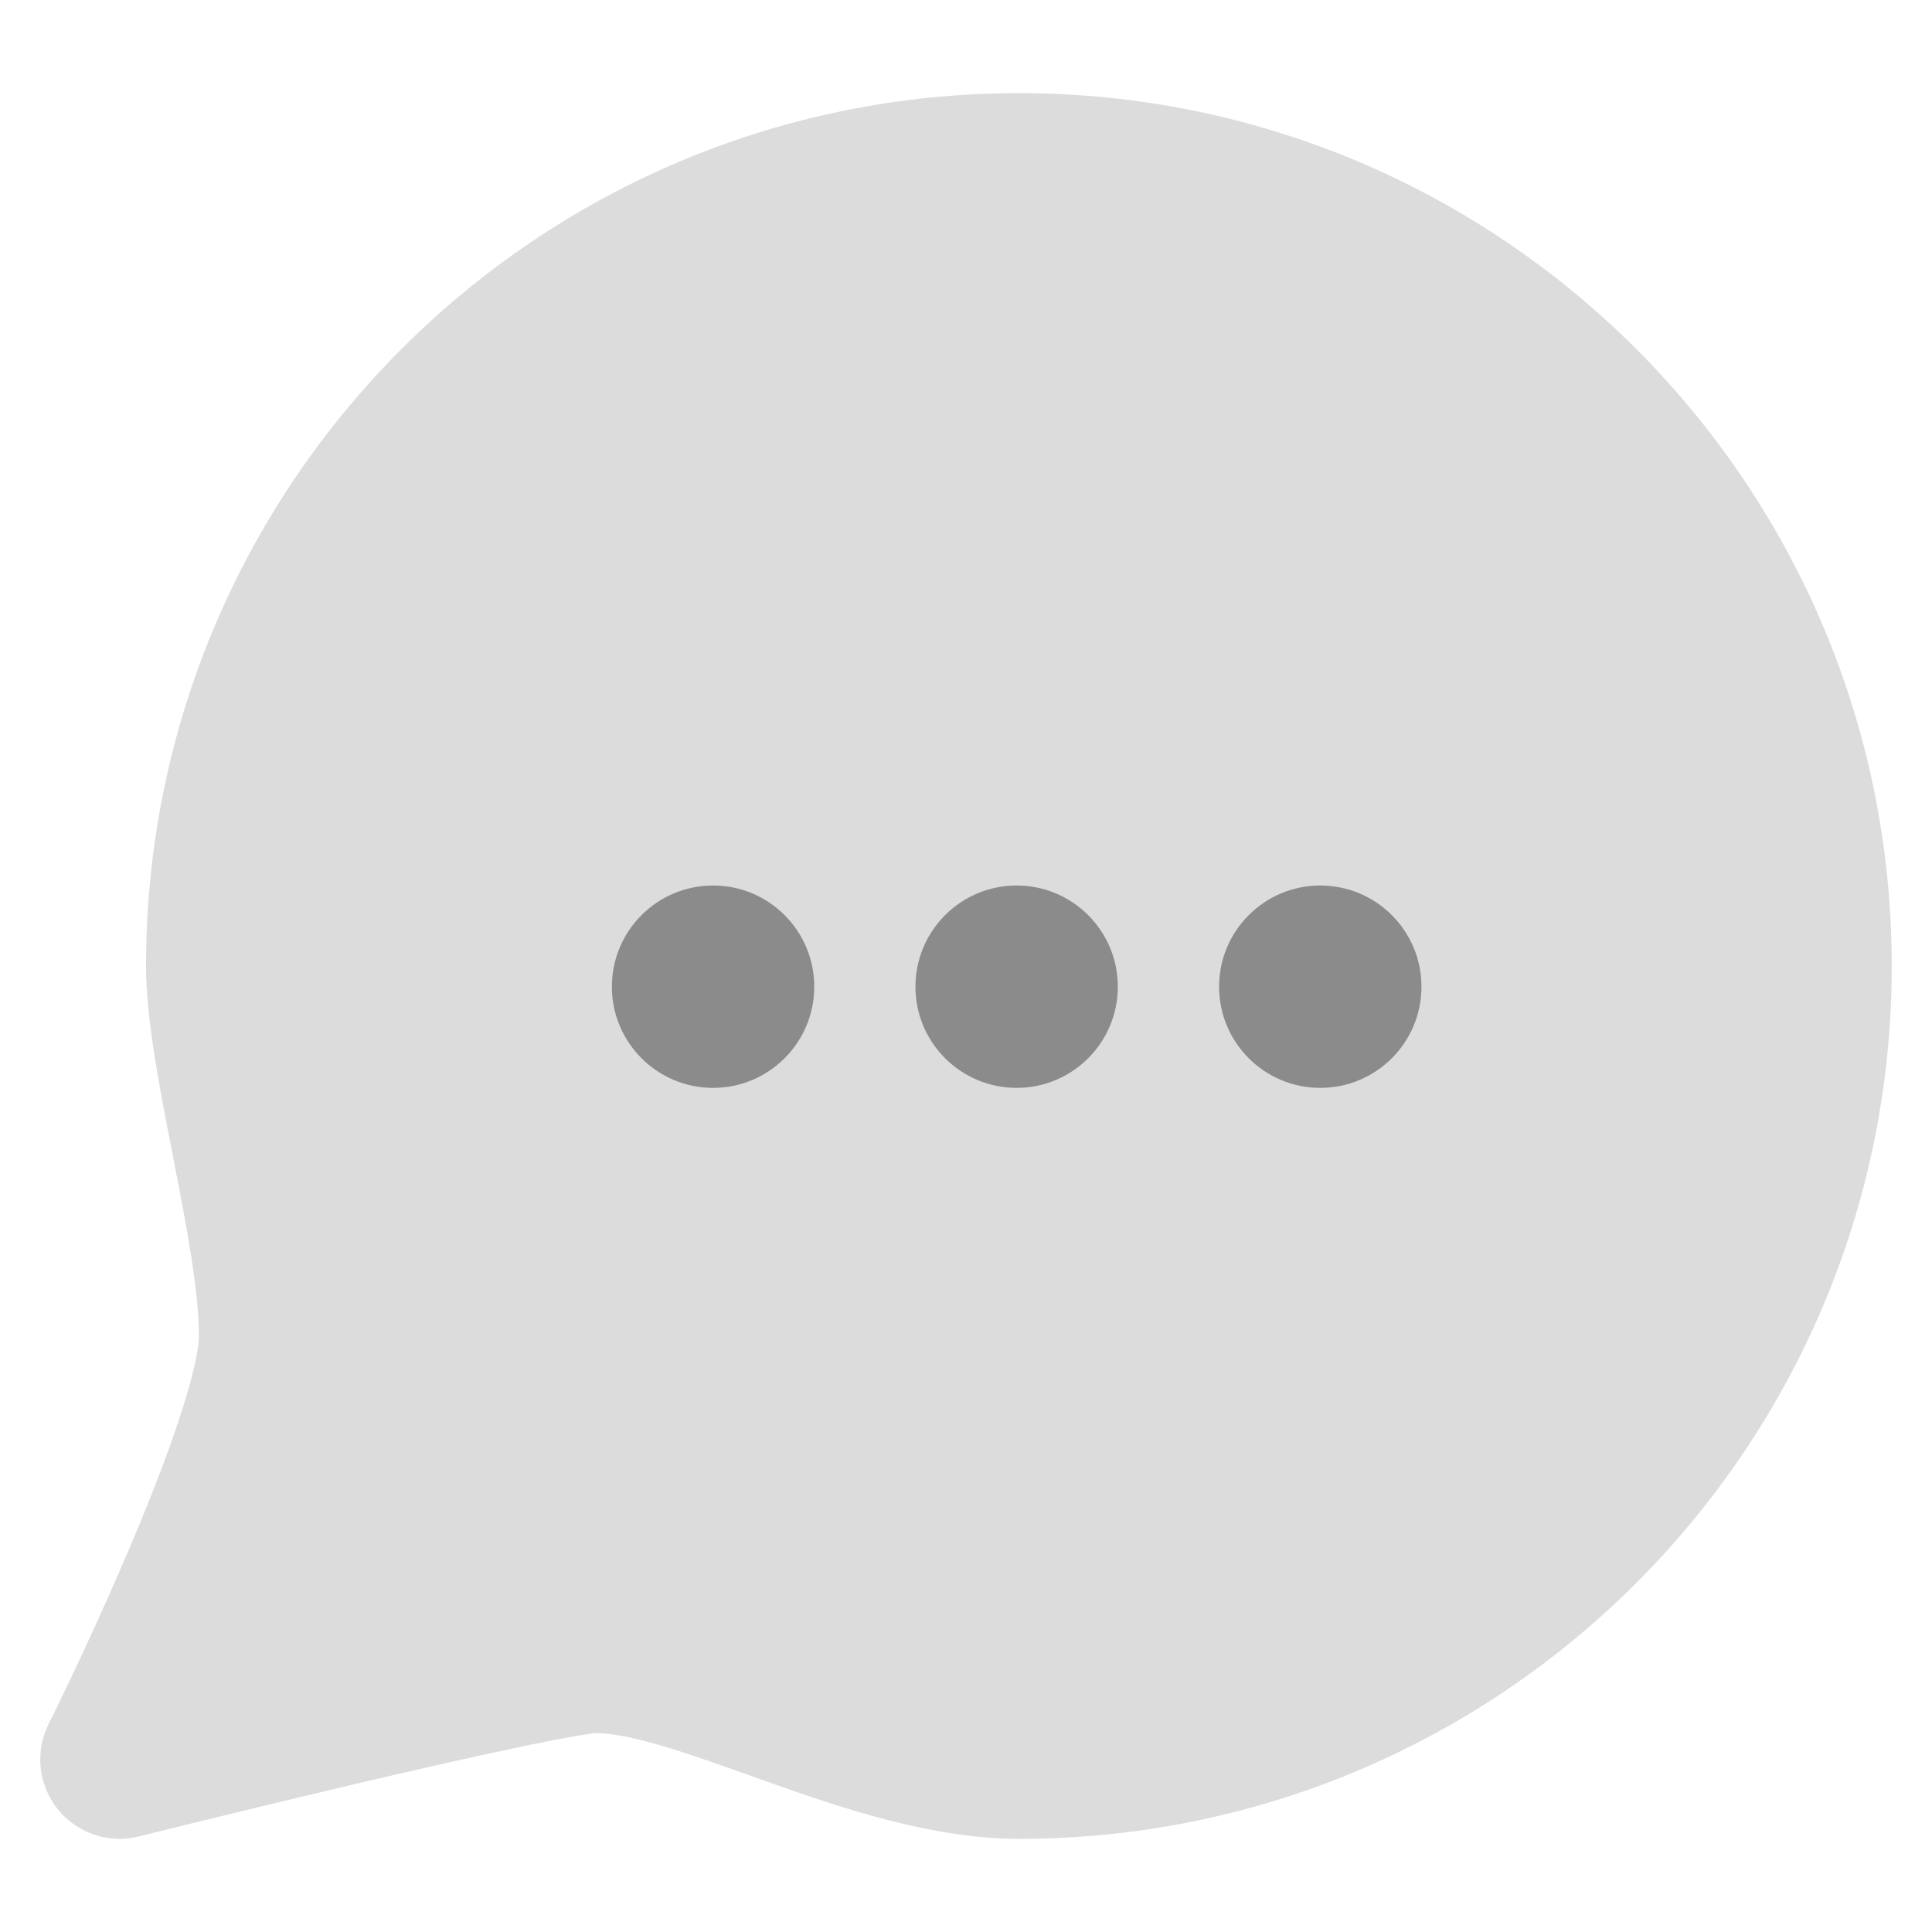 <svg width="24" height="24" viewBox="0 0 24 24" fill="none" xmlns="http://www.w3.org/2000/svg">
<path d="M0.609 21.407L0.604 21.416C0.432 21.76 0.476 22.174 0.717 22.474C0.958 22.774 1.352 22.907 1.726 22.813L1.95 22.757C2.094 22.722 2.301 22.671 2.552 22.609C3.053 22.486 3.728 22.323 4.422 22.159C5.118 21.996 5.828 21.834 6.402 21.713C6.689 21.652 6.936 21.604 7.126 21.57C7.281 21.543 7.362 21.534 7.39 21.53C7.402 21.529 7.405 21.529 7.4 21.529C7.584 21.529 7.855 21.578 8.243 21.693C8.566 21.789 8.911 21.912 9.299 22.05L9.52 22.129C10.421 22.449 11.564 22.843 12.657 22.843C18.645 22.843 23.5 17.988 23.5 12C23.5 6.012 18.645 1.157 12.657 1.157C6.669 1.157 1.814 6.012 1.814 12C1.814 12.656 1.985 13.528 2.135 14.292L2.161 14.428C2.331 15.3 2.471 16.058 2.471 16.6C2.471 16.753 2.399 17.11 2.214 17.664C2.041 18.182 1.807 18.77 1.565 19.333C1.325 19.893 1.084 20.416 0.903 20.799C0.812 20.99 0.737 21.145 0.685 21.253C0.658 21.306 0.638 21.348 0.624 21.375L0.609 21.407Z" fill="#DCDCDC"/>
<circle cx="8.858" cy="12.257" r="1.257" fill="#8B8B8B"/>
<circle cx="12.629" cy="12.257" r="1.257" fill="#8B8B8B"/>
<circle cx="16.401" cy="12.257" r="1.257" fill="#8B8B8B"/>
</svg>

